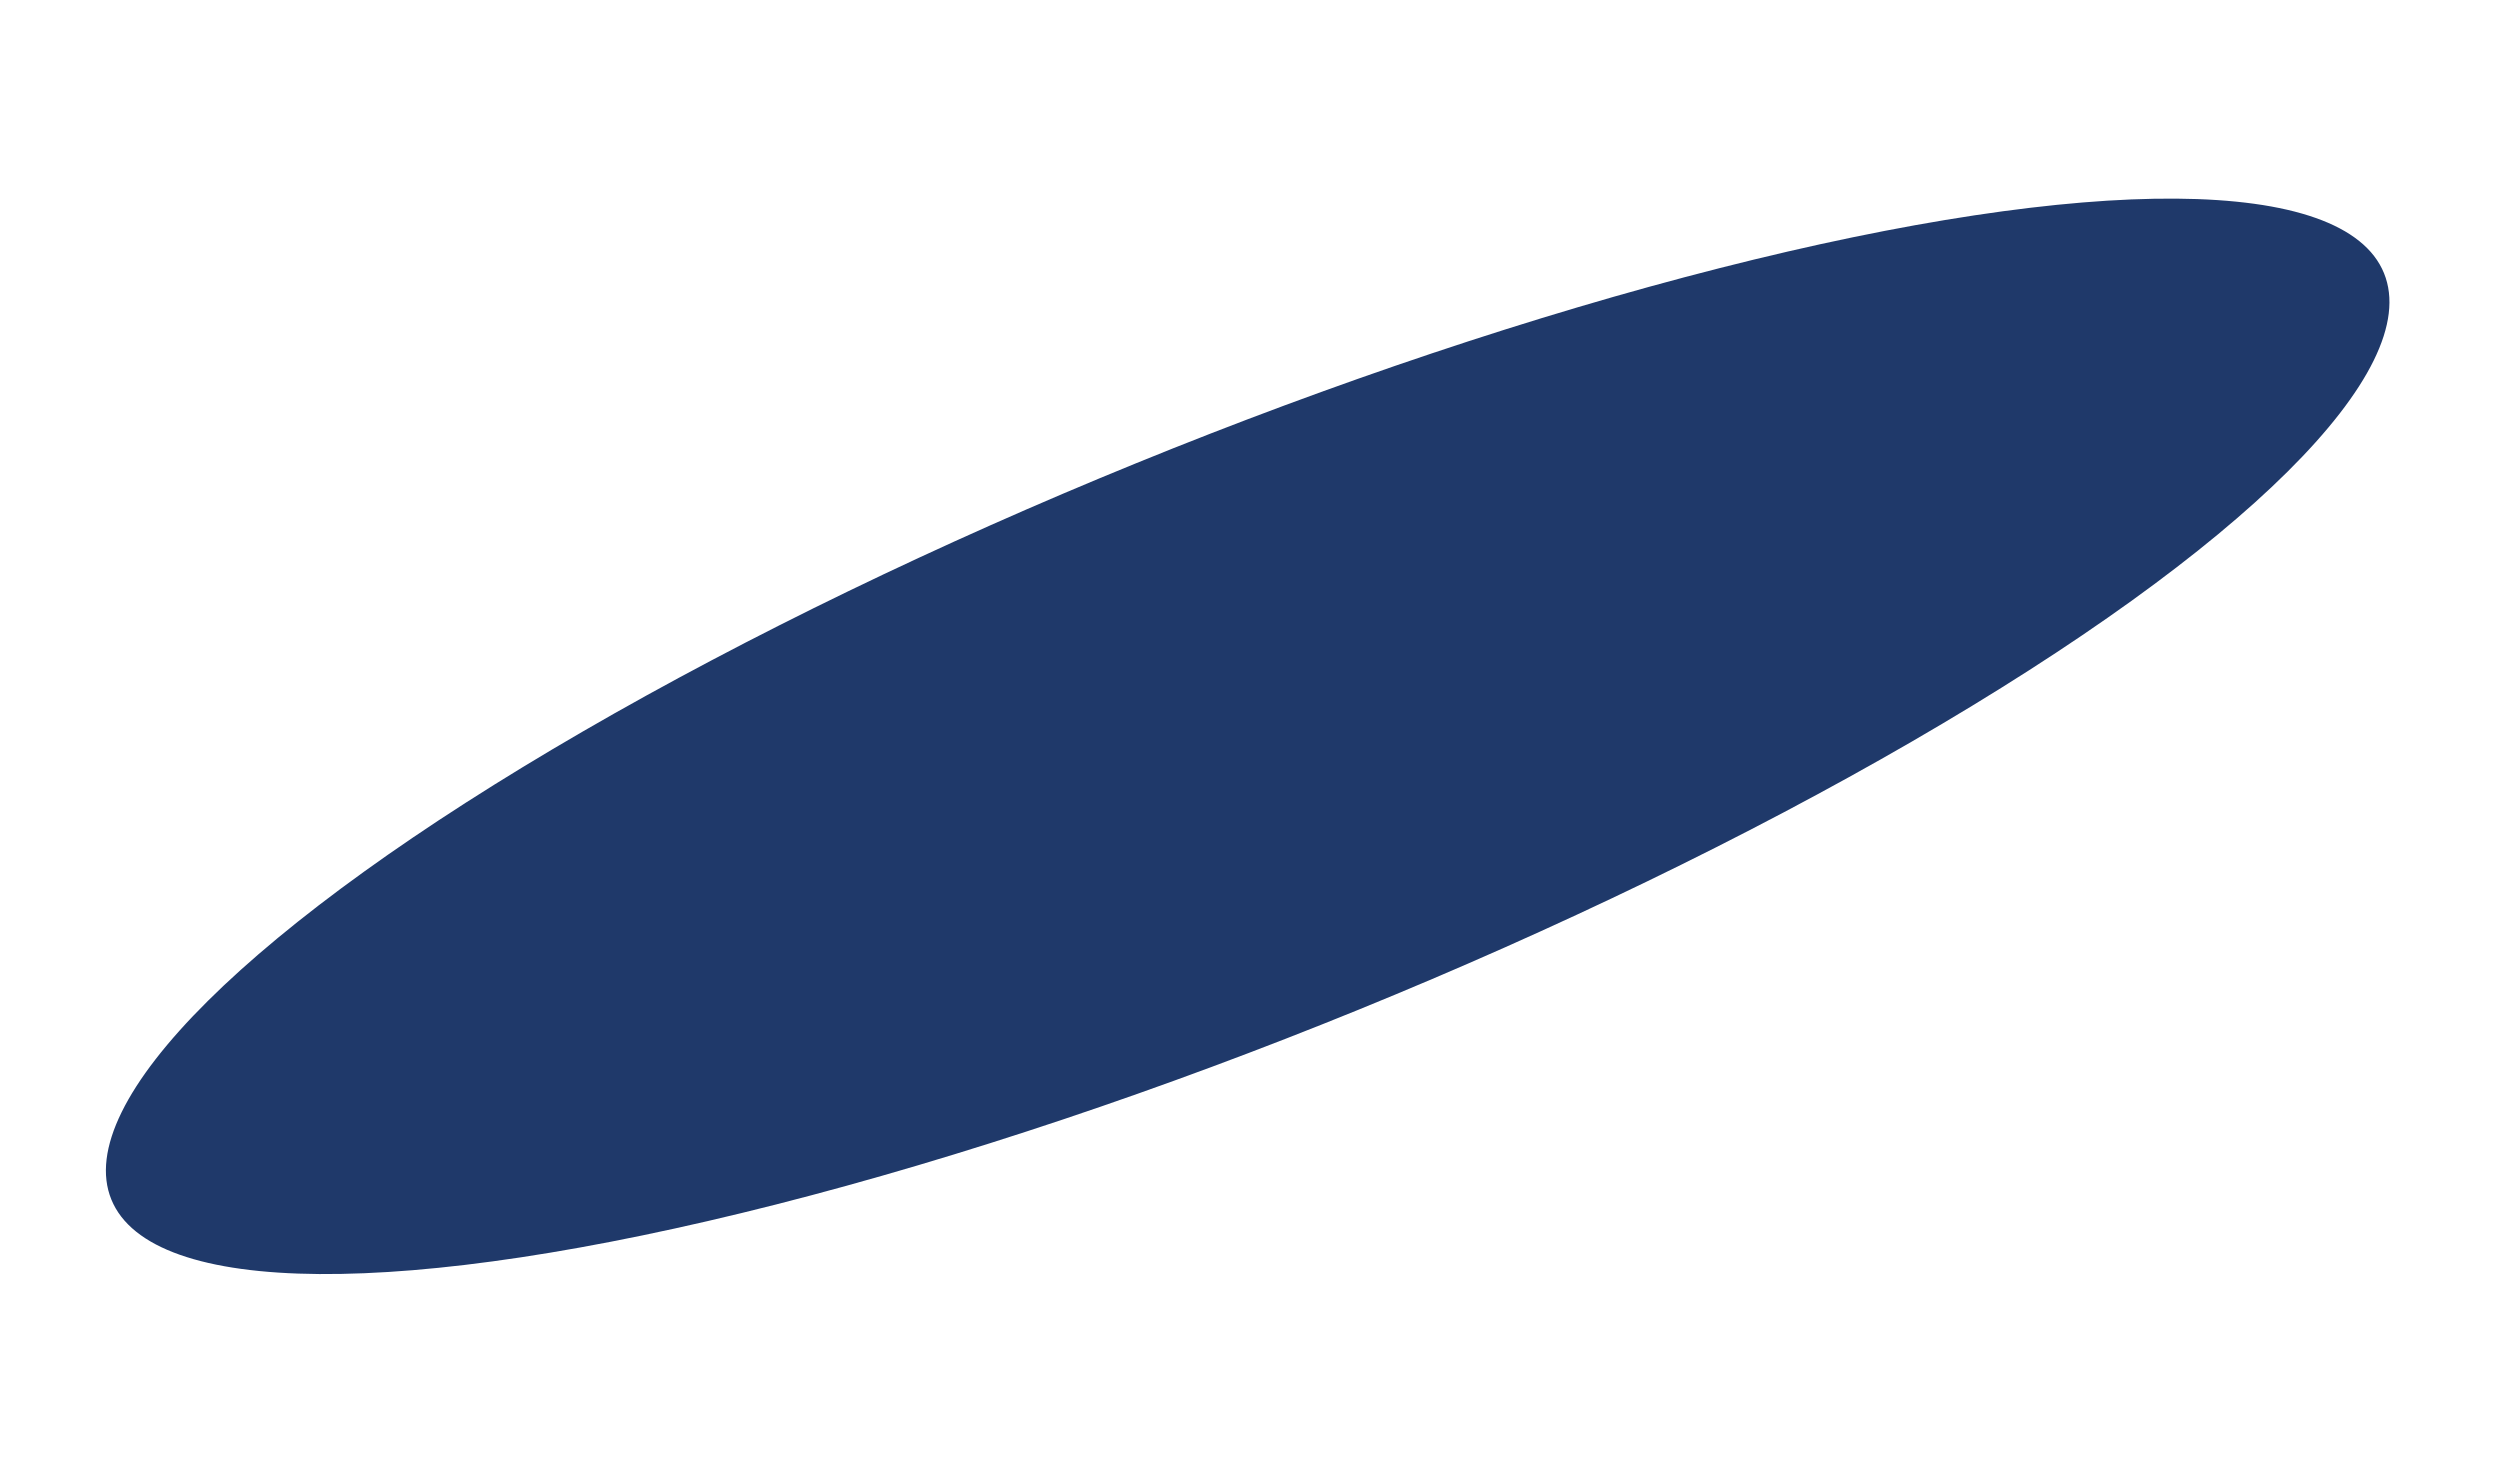 <svg width="250" height="148" viewBox="0 0 250 148" fill="none" xmlns="http://www.w3.org/2000/svg">
<ellipse cx="124.767" cy="73.634" rx="122.709" ry="29.5" transform="rotate(-22.176 124.767 73.634)" fill="#1F396A"/>
</svg>
